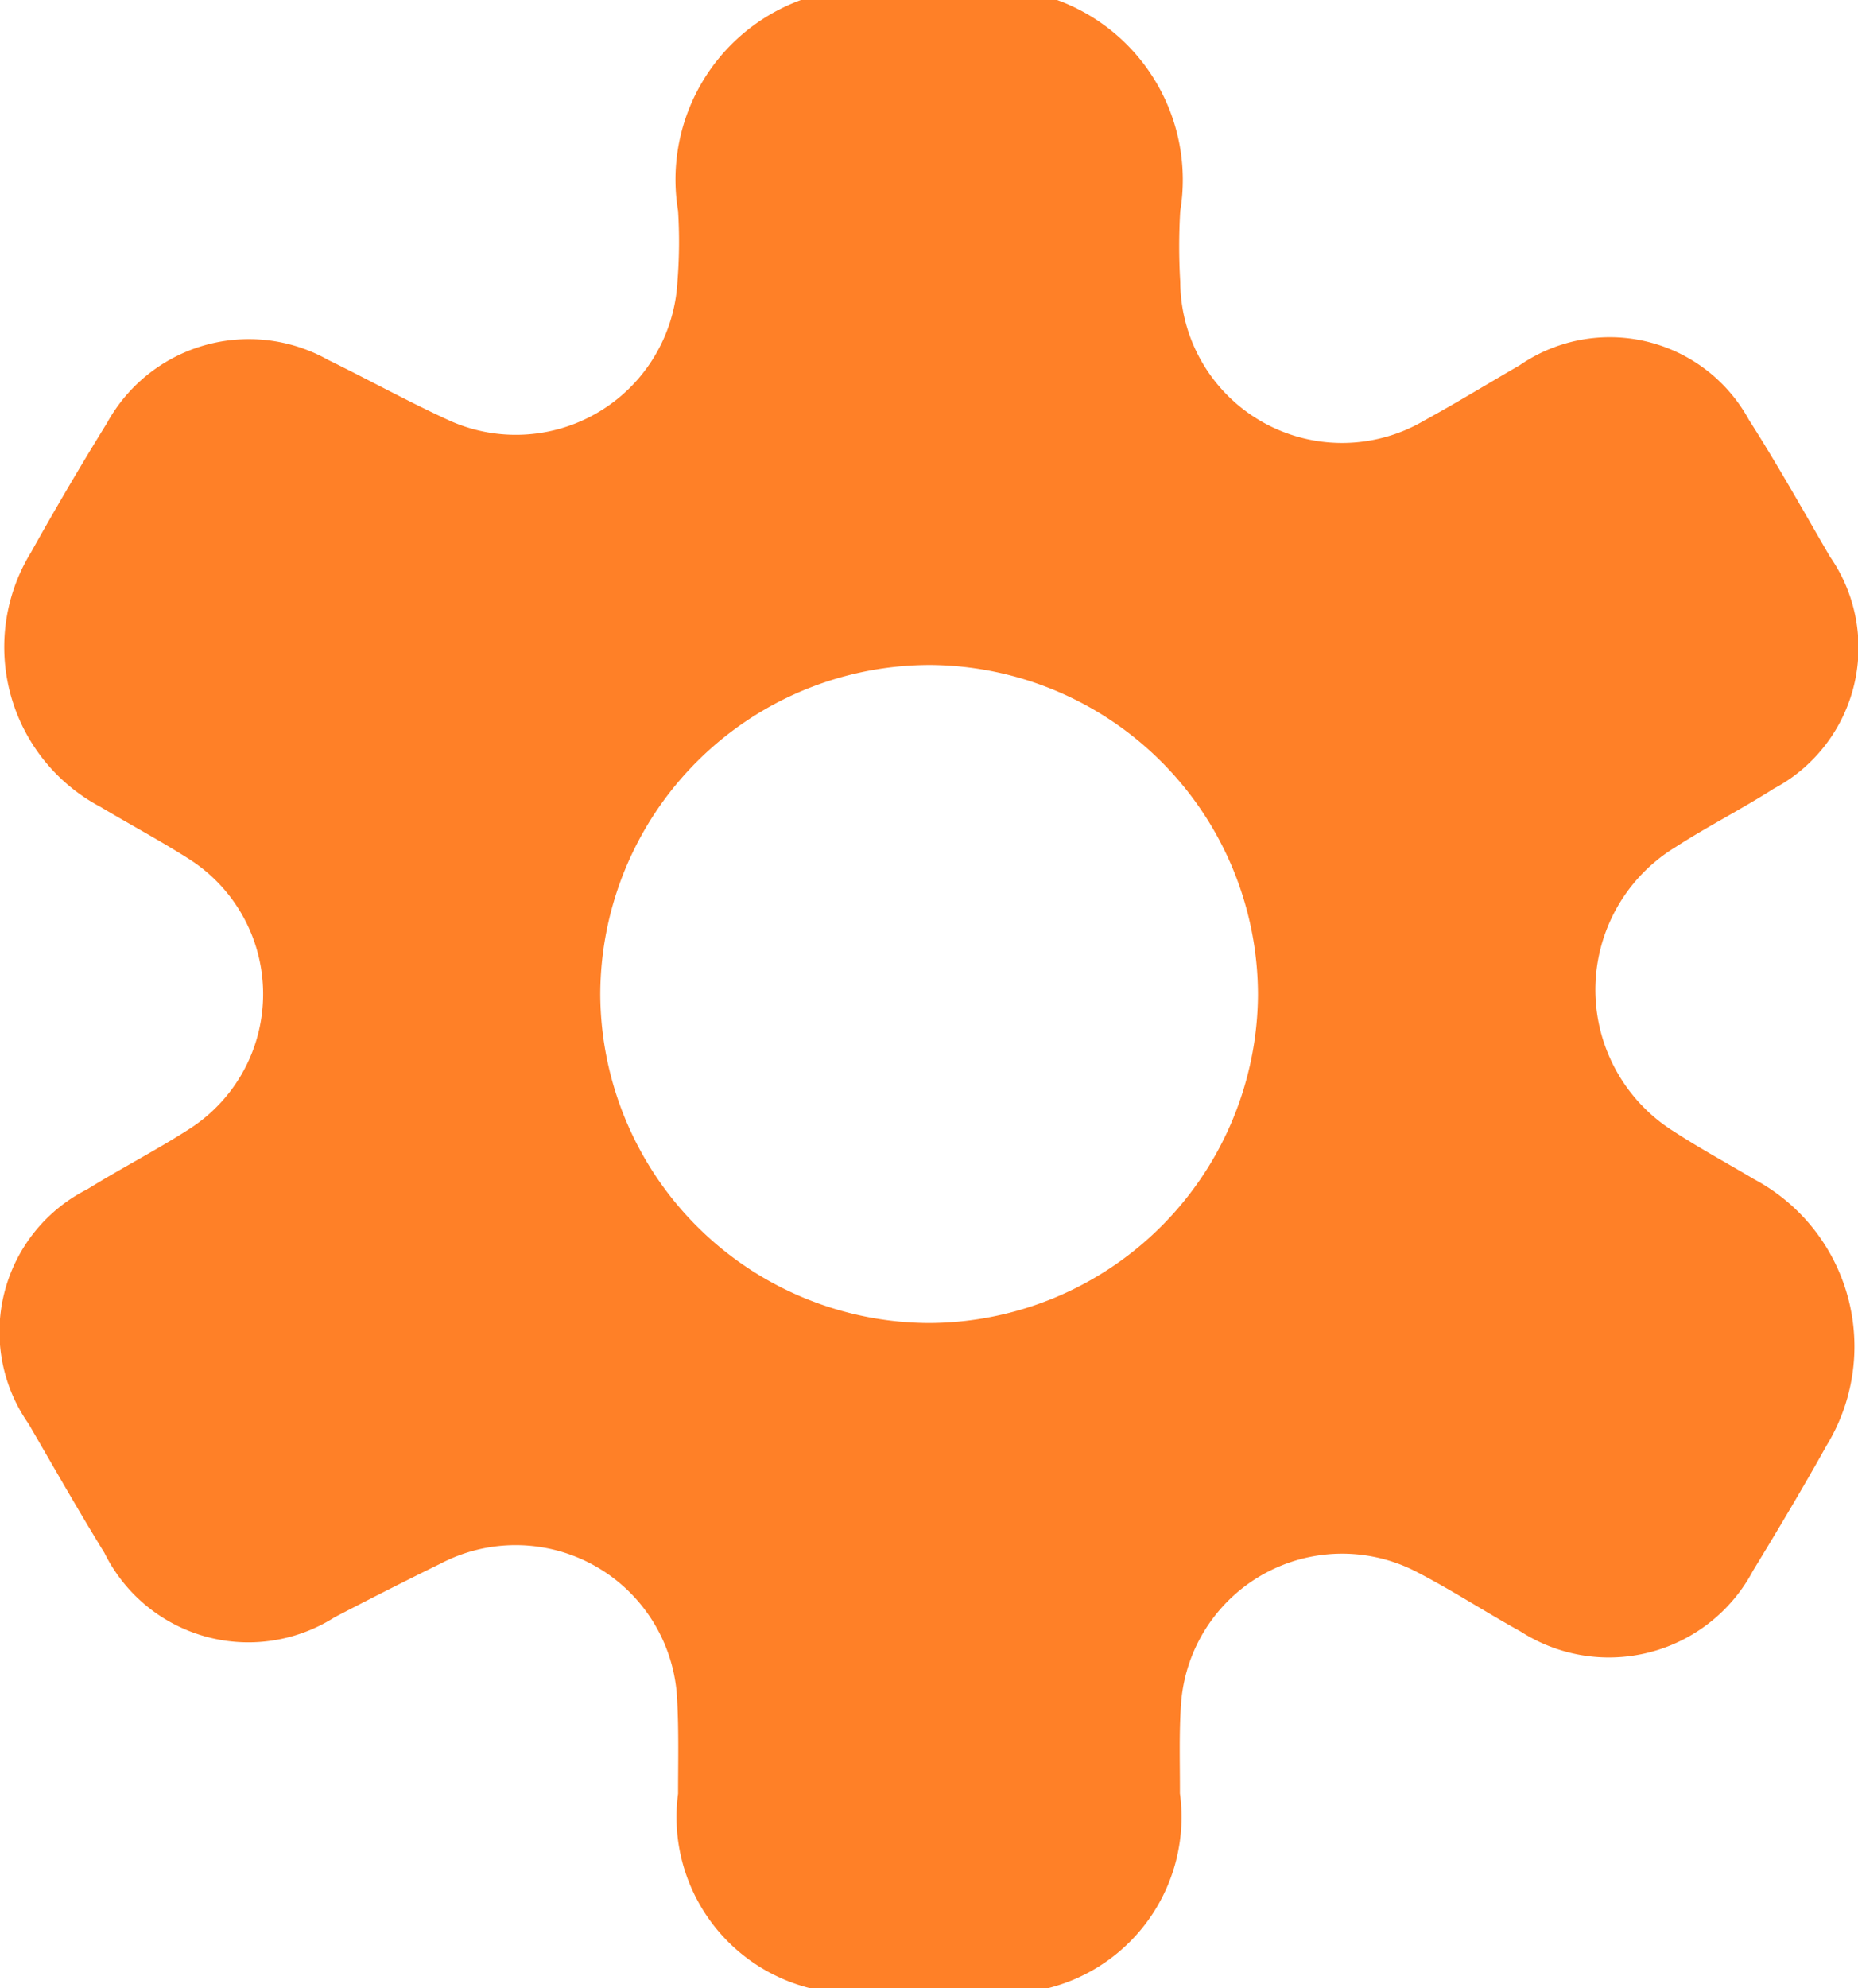 <svg xmlns="http://www.w3.org/2000/svg" width="23.524" height="25.161" viewBox="0 0 23.524 25.161">
  <path id="Path_54888" data-name="Path 54888" d="M10.141-303.851h3.243a2.424,2.424,0,0,1,1.559,2.671,7.478,7.478,0,0,0,0,.894,2.049,2.049,0,0,0,3.09,1.757c.408-.223.805-.467,1.209-.7a2.007,2.007,0,0,1,2.9.69c.361.564.688,1.15,1.025,1.73a2.02,2.02,0,0,1-.71,2.94c-.408.26-.842.48-1.248.742a2.115,2.115,0,0,0-.011,3.6c.327.213.673.4,1.009.6a2.4,2.4,0,0,1,.921,3.368c-.3.538-.614,1.064-.934,1.589a2.065,2.065,0,0,1-2.942.768c-.44-.243-.862-.519-1.308-.75a2.045,2.045,0,0,0-2.992,1.681c-.025.371-.012.745-.013,1.118a2.233,2.233,0,0,1-1.668,2.465H10.253a2.233,2.233,0,0,1-1.668-2.462c0-.391.01-.783-.011-1.173a2.047,2.047,0,0,0-2.994-1.739c-.451.221-.9.449-1.344.68a2.033,2.033,0,0,1-2.914-.815c-.331-.538-.644-1.088-.961-1.635a2.021,2.021,0,0,1,.744-2.967c.427-.265.875-.494,1.3-.768a2.027,2.027,0,0,0-.026-3.421c-.361-.229-.739-.431-1.106-.65a2.289,2.289,0,0,1-.88-3.223q.462-.828.961-1.635a2.049,2.049,0,0,1,2.8-.8c.5.245.99.515,1.5.751a2.049,2.049,0,0,0,2.923-1.743,6.3,6.3,0,0,0,.008-.893A2.42,2.42,0,0,1,10.141-303.851Zm1.626,16.745a4.179,4.179,0,0,0,4.16-4.155,4.179,4.179,0,0,0-4.141-4.174A4.178,4.178,0,0,0,7.6-291.252,4.179,4.179,0,0,0,11.767-287.106Z" transform="translate(0 303.851)" fill="#ff8027"/>
</svg>
